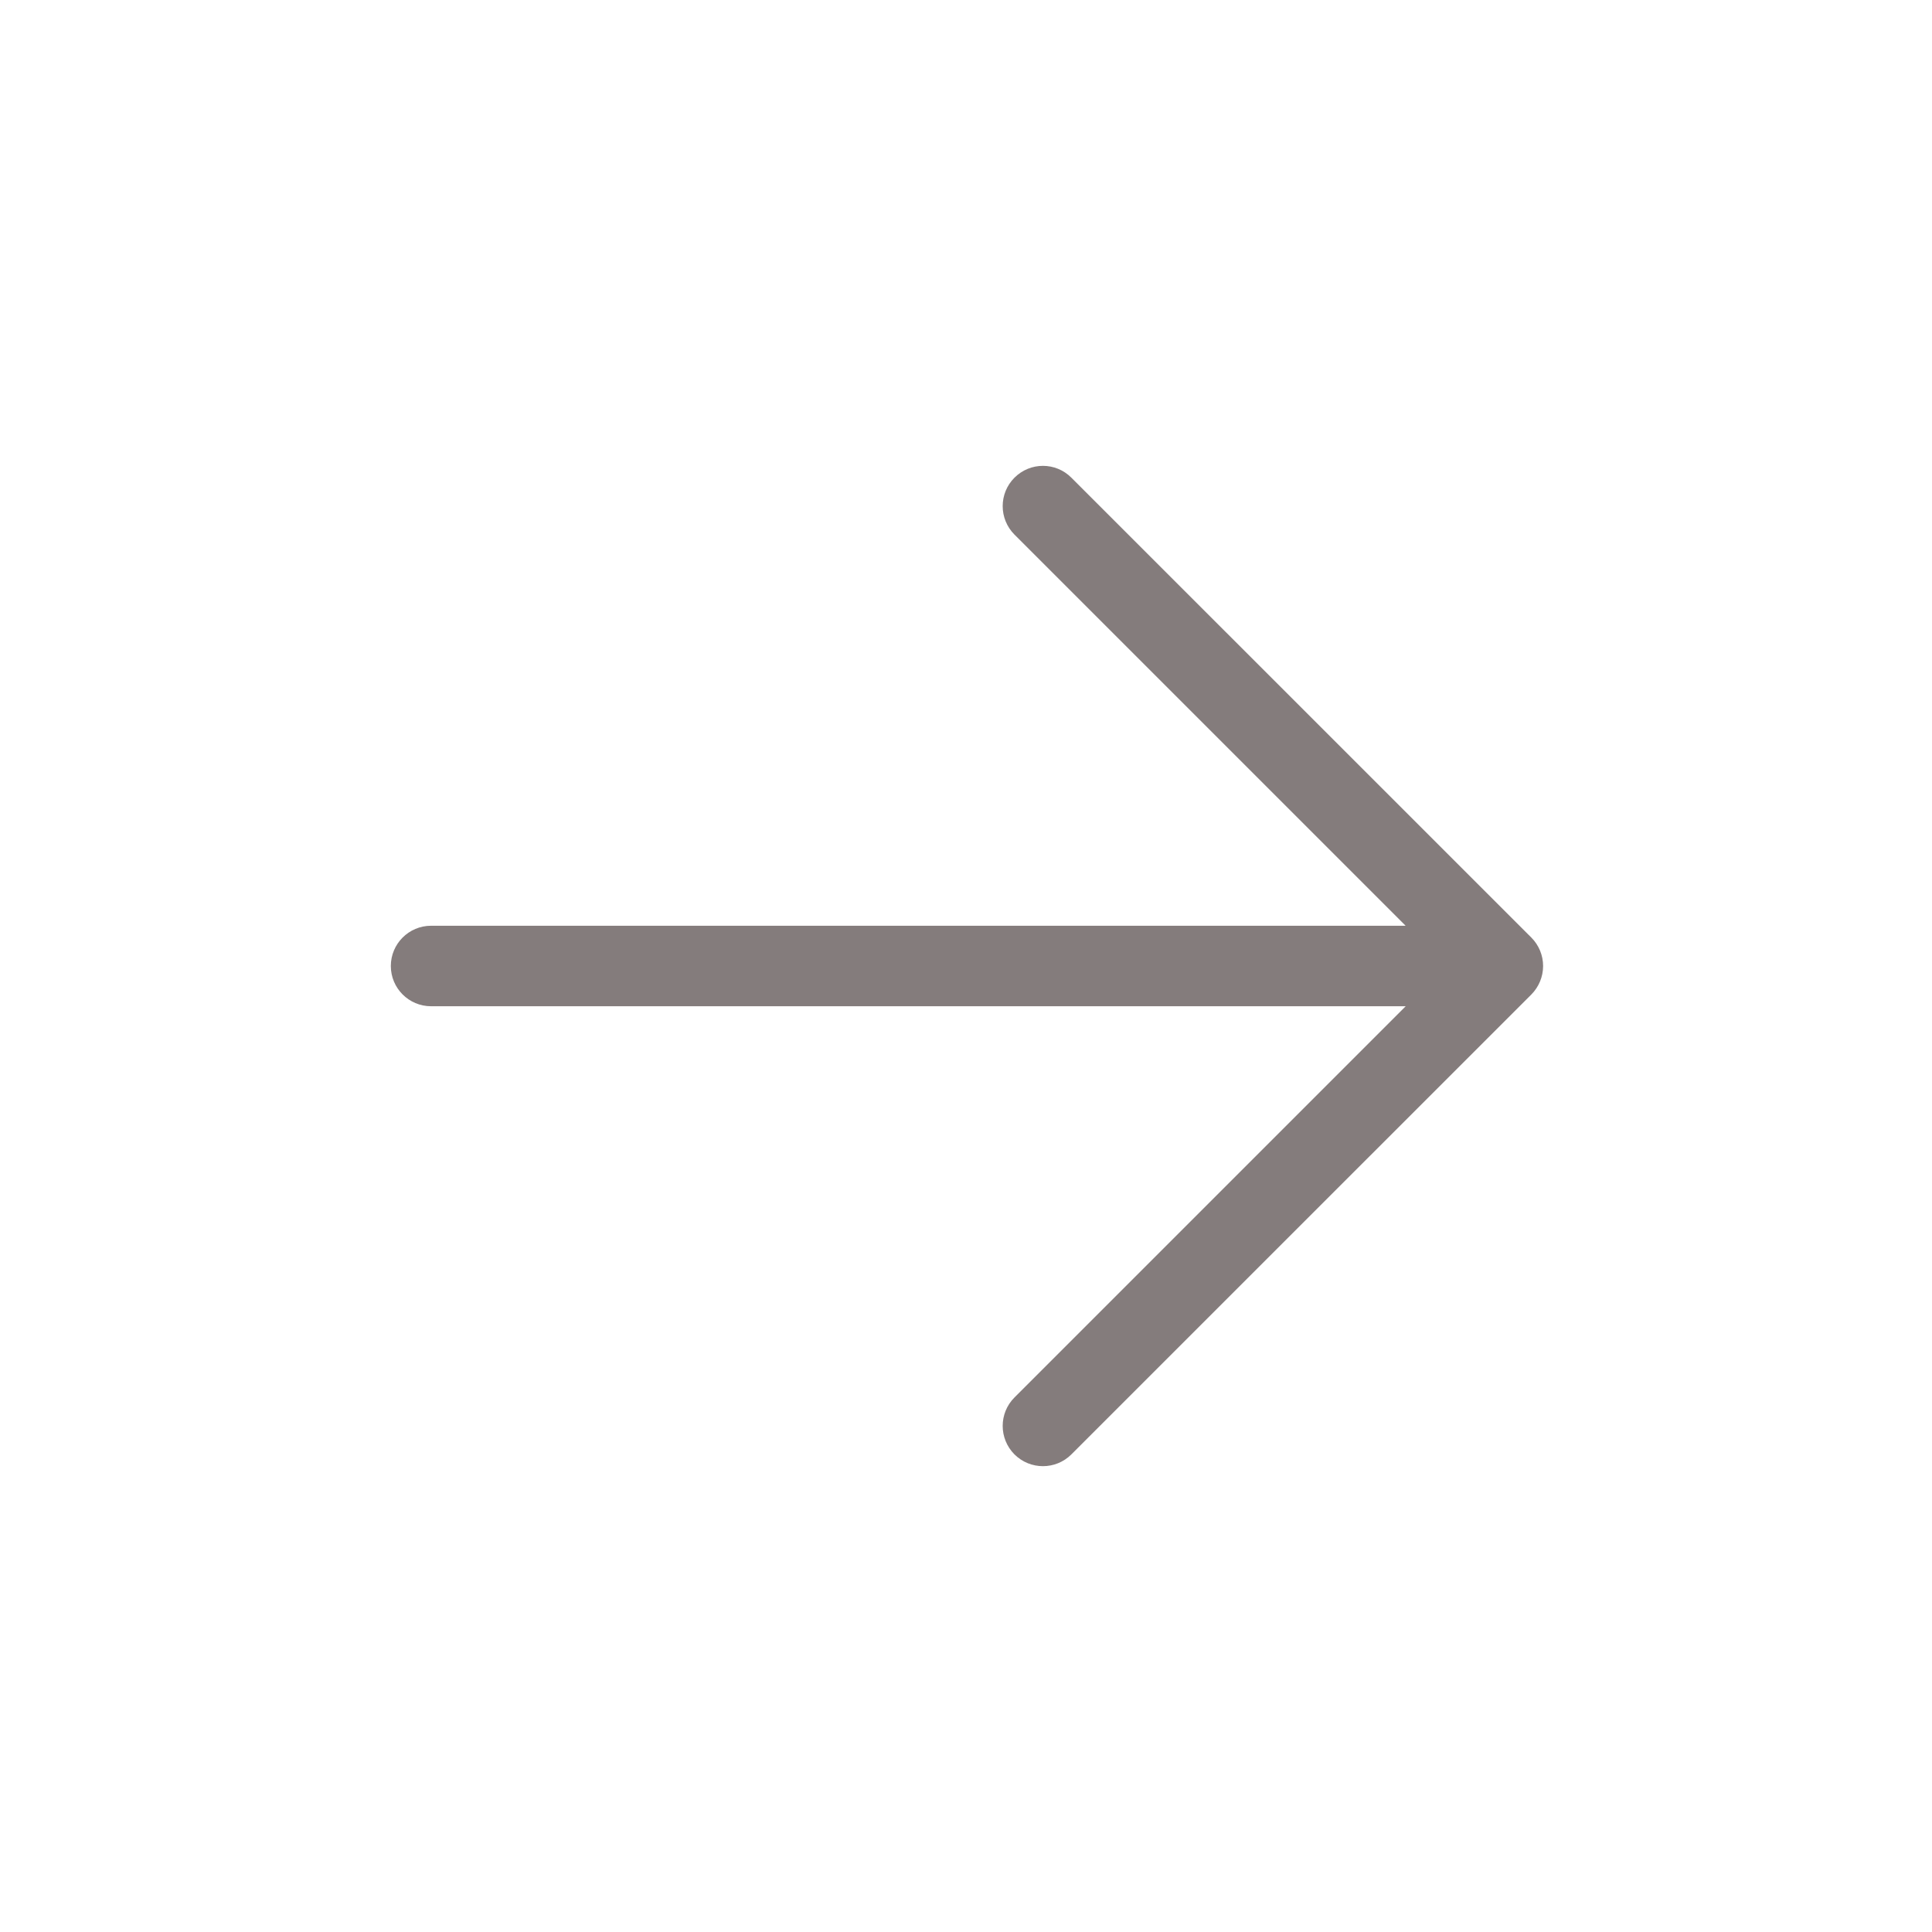 <svg width="24" height="24" viewBox="0 0 24 24" fill="none" xmlns="http://www.w3.org/2000/svg">
<path d="M13.309 5.934C13.114 5.738 12.798 5.738 12.602 5.934C12.407 6.129 12.407 6.445 12.602 6.641L13.309 5.934ZM18.669 12L19.023 12.354C19.116 12.26 19.169 12.133 19.169 12C19.169 11.867 19.116 11.74 19.023 11.647L18.669 12ZM12.602 17.36C12.407 17.555 12.407 17.871 12.602 18.067C12.798 18.262 13.114 18.262 13.309 18.067L12.602 17.36ZM5.355 11.5C5.079 11.5 4.855 11.724 4.855 12C4.855 12.276 5.079 12.5 5.355 12.5V11.5ZM18.652 12.5C18.928 12.5 19.152 12.276 19.152 12C19.152 11.724 18.928 11.5 18.652 11.5V12.5ZM12.602 6.641L18.315 12.354L19.023 11.647L13.309 5.934L12.602 6.641ZM18.315 11.647L12.602 17.36L13.309 18.067L19.023 12.354L18.315 11.647ZM5.355 12.5H18.652V11.5H5.355V12.5Z" fill="#847C7C"/>
</svg>
